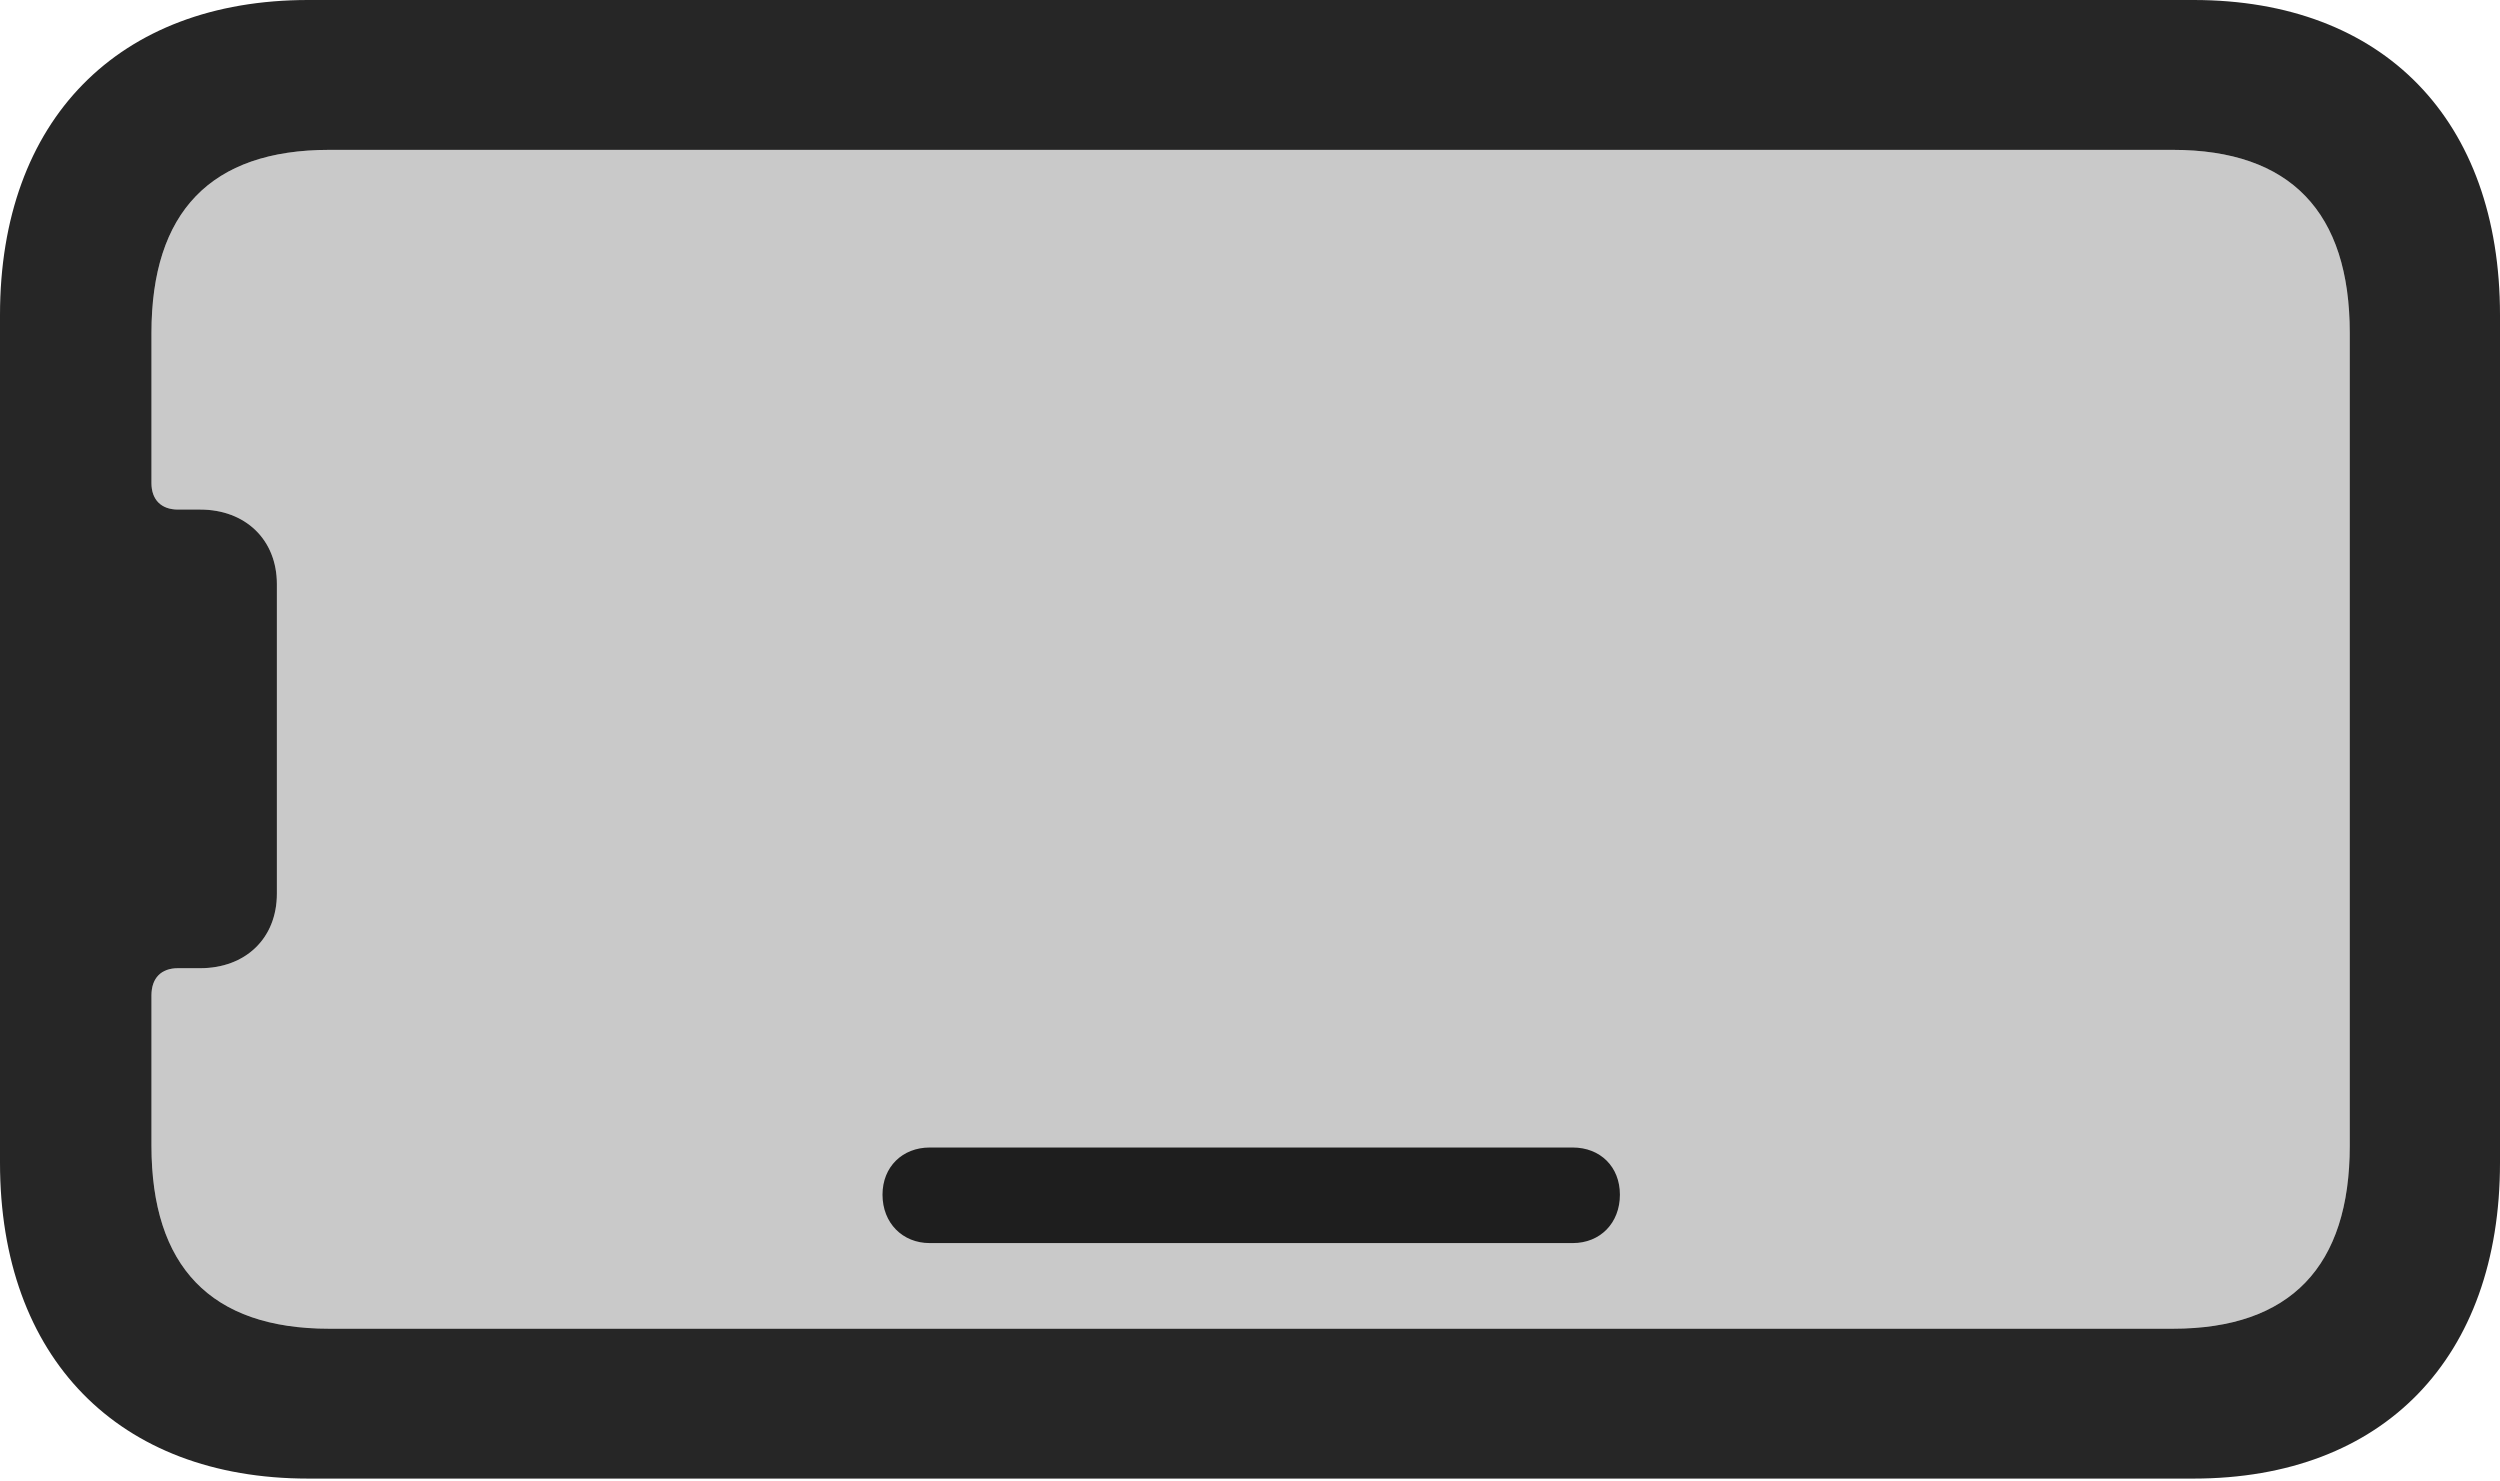 <?xml version="1.0" encoding="UTF-8"?>
<!--Generator: Apple Native CoreSVG 232.5-->
<!DOCTYPE svg
PUBLIC "-//W3C//DTD SVG 1.1//EN"
       "http://www.w3.org/Graphics/SVG/1.1/DTD/svg11.dtd">
<svg version="1.1" xmlns="http://www.w3.org/2000/svg" xmlns:xlink="http://www.w3.org/1999/xlink" width="100.591" height="59.609">
 <g>
  <rect height="59.609" opacity="0" width="100.591" x="0" y="0"/>
  <path d="M94.546 46.095C94.546 50.953 92.167 53.463 87.428 53.463L13.245 53.463C8.473 53.463 6.094 50.953 6.094 46.095L6.094 40.053C6.094 39.351 6.488 38.957 7.16 38.957L8.056 38.957C9.861 38.957 11.141 37.775 11.141 35.955L11.141 23.505C11.141 21.7 9.861 20.503 8.056 20.503L7.16 20.503C6.488 20.503 6.094 20.108 6.094 19.436L6.094 13.398C6.094 8.54 8.473 6.03 13.245 6.03L87.428 6.03C92.167 6.03 94.546 8.54 94.546 13.398Z" fill="#000000" fill-opacity="0.212"/>
  <path d="M100.591 46.784L100.591 12.676C100.591 4.823 95.906 0 88.259 0L12.399 0C4.767 0 0 4.823 0 12.676L0 46.784C0 54.637 4.767 59.493 12.399 59.493L88.259 59.493C95.906 59.493 100.591 54.637 100.591 46.784ZM94.546 46.095C94.546 50.953 92.167 53.463 87.428 53.463L13.245 53.463C8.473 53.463 6.094 50.953 6.094 46.095L6.094 40.053C6.094 39.351 6.488 38.957 7.16 38.957L8.056 38.957C9.861 38.957 11.141 37.775 11.141 35.955L11.141 23.505C11.141 21.7 9.861 20.503 8.056 20.503L7.16 20.503C6.488 20.503 6.094 20.108 6.094 19.436L6.094 13.398C6.094 8.54 8.473 6.03 13.245 6.03L87.428 6.03C92.167 6.03 94.546 8.54 94.546 13.398ZM37.407 50.017L63.281 50.017C64.388 50.017 65.179 49.21 65.179 48.07C65.179 46.945 64.388 46.172 63.281 46.172L37.407 46.172C36.316 46.172 35.509 46.945 35.509 48.07C35.509 49.21 36.316 50.017 37.407 50.017Z" fill="#000000" fill-opacity="0.85"/>
 </g>
</svg>
